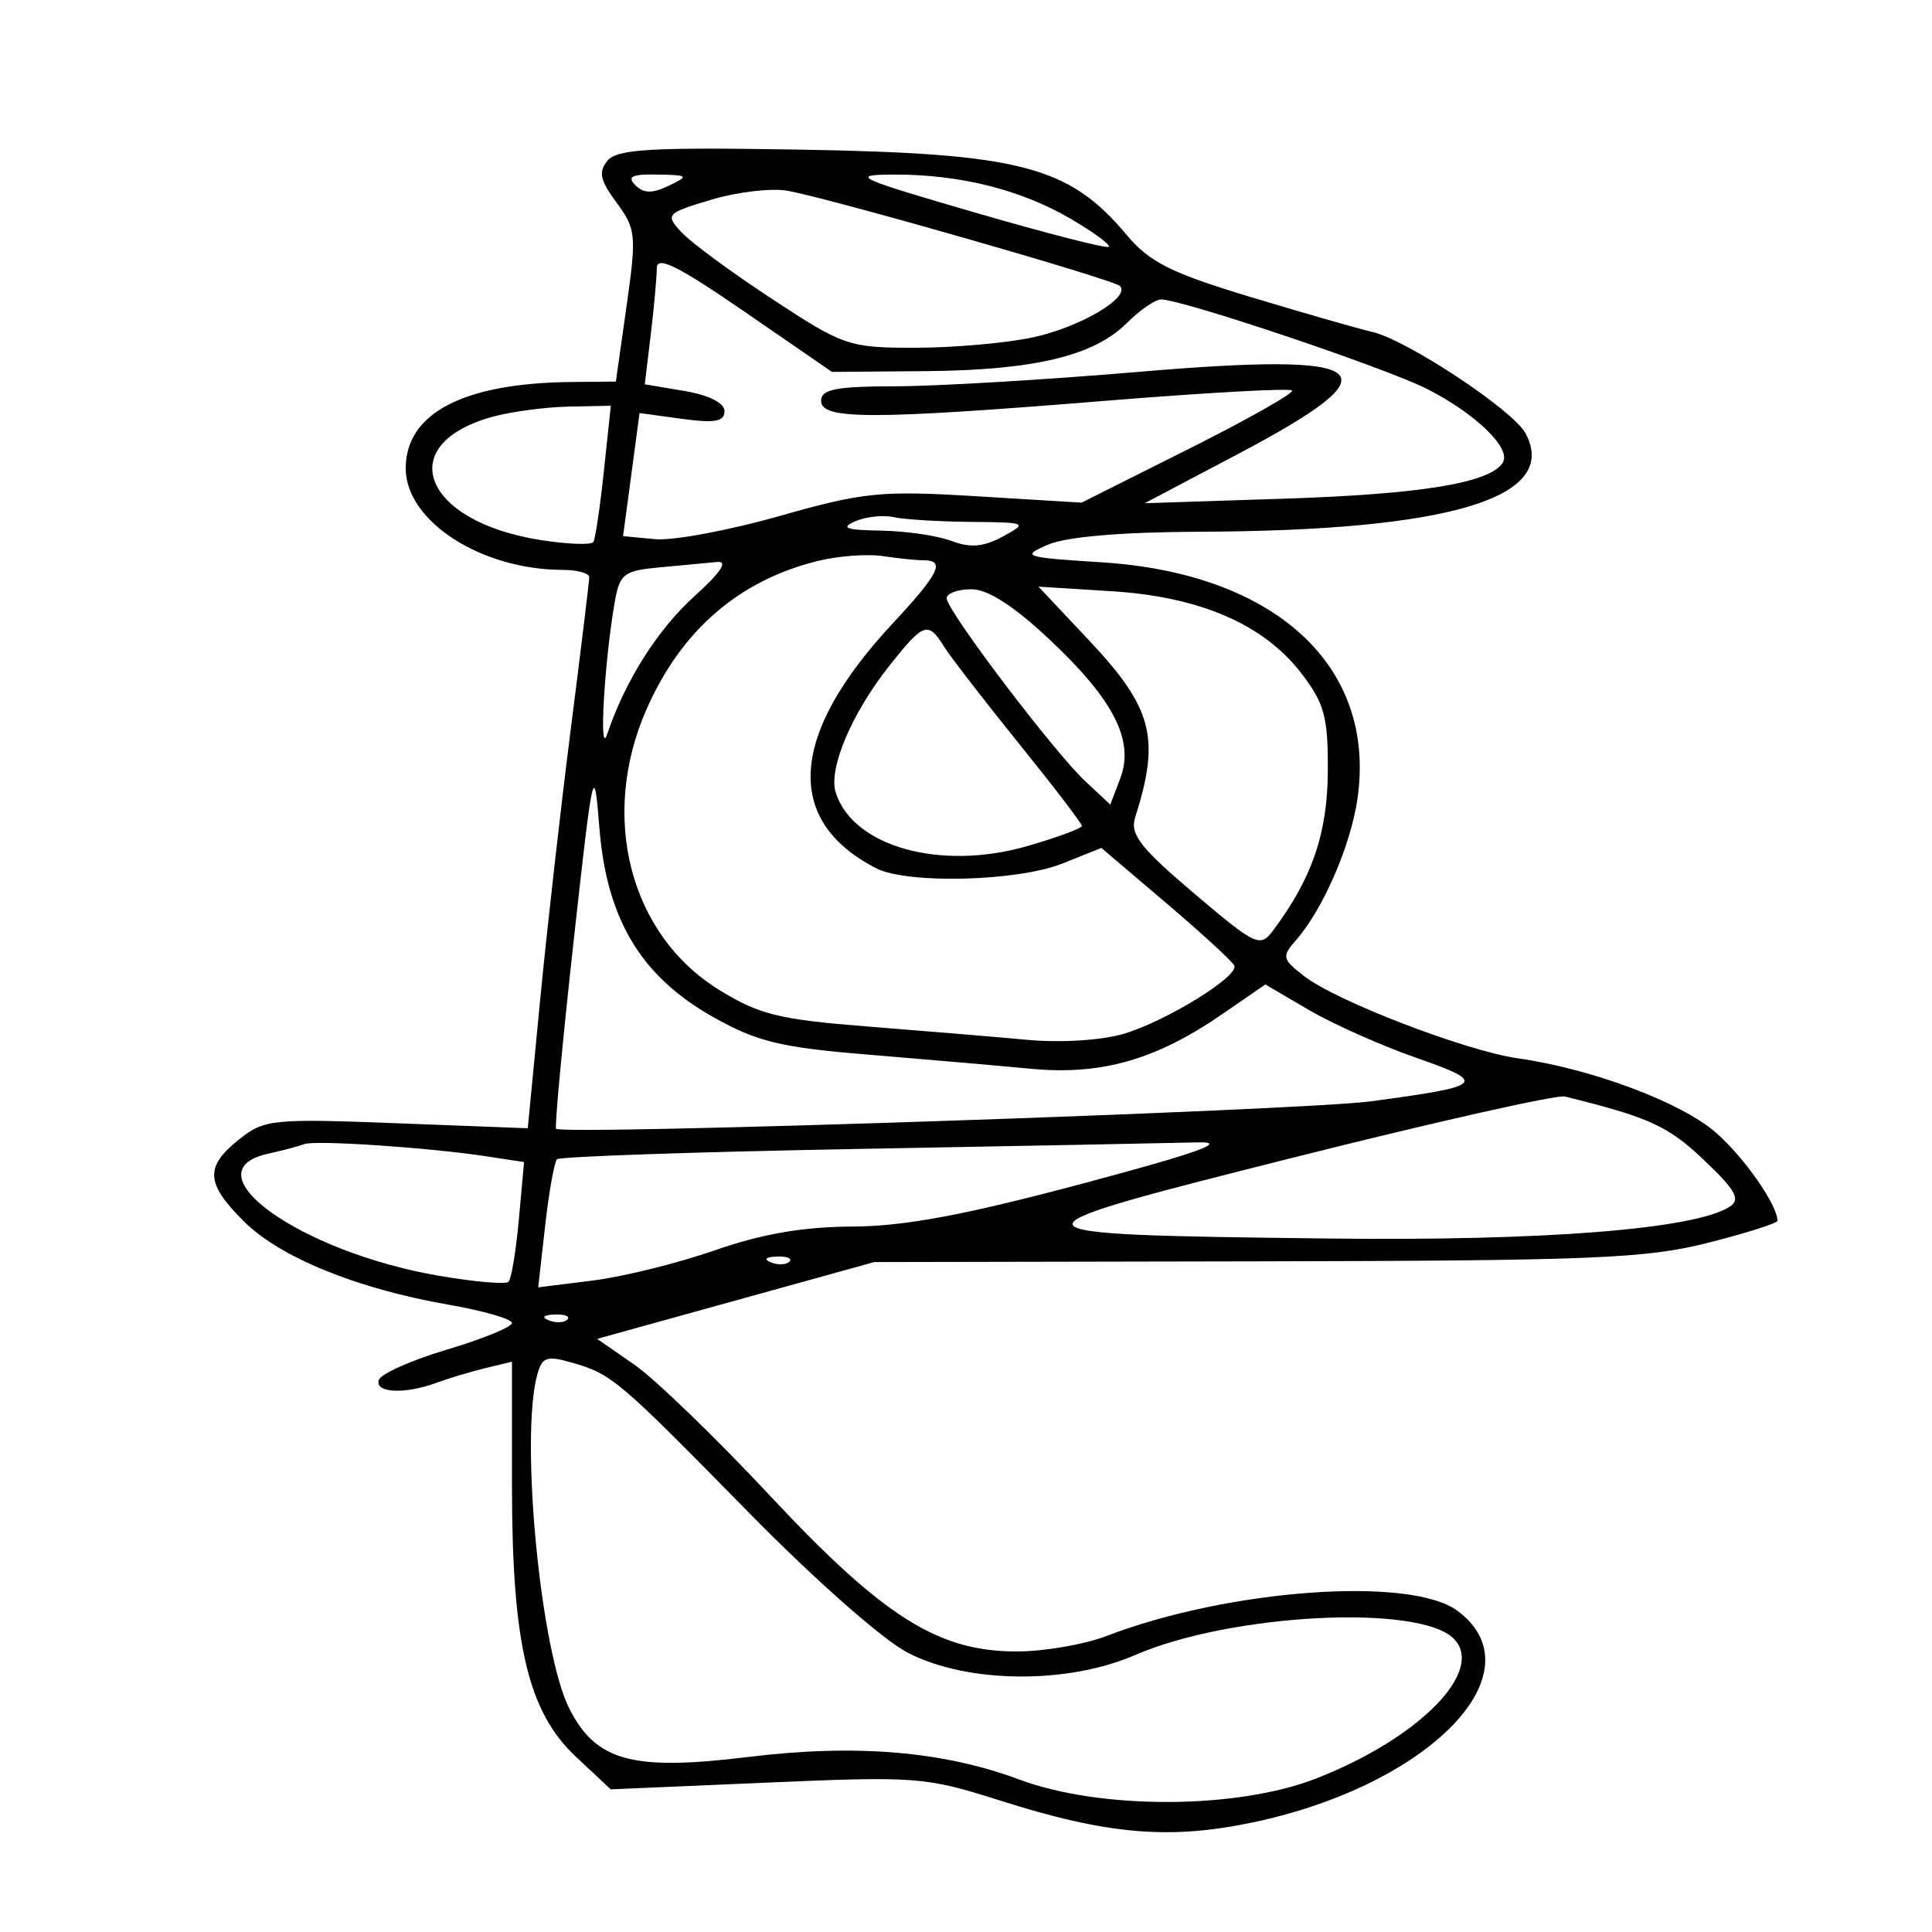 <svg xmlns="http://www.w3.org/2000/svg" width="200" height="200" viewBox="0 0 200 200" version="1.1">
	<path d="M 62.893 16.629 C 61.927 17.793, 62.113 18.662, 63.827 20.980 C 65.842 23.705, 65.903 24.340, 64.861 31.688 L 63.753 39.500 59.126 39.546 C 47.974 39.656, 42 42.773, 42 48.484 C 42 53.944, 49.782 58.977, 58.250 58.994 C 59.763 58.997, 60.999 59.337, 60.999 59.750 C 60.998 60.163, 60.137 67.250, 59.084 75.500 C 58.031 83.750, 56.600 96.417, 55.903 103.649 L 54.635 116.797 41.067 116.278 C 28.197 115.786, 27.359 115.872, 24.750 117.952 C 21.183 120.796, 21.283 122.485, 25.250 126.440 C 28.988 130.167, 36.959 133.412, 46.424 135.060 C 50.041 135.690, 53 136.542, 53 136.954 C 53 137.365, 49.985 138.601, 46.301 139.699 C 42.616 140.797, 39.429 142.214, 39.217 142.848 C 38.766 144.203, 41.895 144.359, 45.185 143.146 C 46.458 142.677, 48.737 141.993, 50.250 141.627 L 53 140.962 53 153.771 C 53 170.203, 54.653 177.211, 59.628 181.866 L 63.225 185.233 79.362 184.537 C 94.881 183.867, 95.807 183.938, 103.500 186.383 C 114.653 189.928, 121.062 190.479, 129.765 188.638 C 148.071 184.766, 159.367 173.058, 150.881 166.751 C 146.021 163.139, 127.182 164.498, 114.500 169.374 C 112.300 170.220, 108.226 170.932, 105.446 170.956 C 97.212 171.028, 91.506 167.457, 79.752 154.879 C 74.139 148.873, 67.807 142.753, 65.681 141.279 L 61.814 138.599 76.157 134.624 L 90.500 130.649 130 130.574 C 164.810 130.509, 170.361 130.283, 176.750 128.670 C 180.737 127.663, 184 126.628, 184 126.370 C 184 124.741, 180.579 119.837, 177.645 117.261 C 174.080 114.131, 164.793 110.642, 157.143 109.559 C 151.769 108.798, 138.373 103.654, 135.026 101.066 C 132.727 99.289, 132.666 99.023, 134.159 97.327 C 136.922 94.188, 139.780 87.647, 140.507 82.802 C 142.568 69.061, 132.129 59.358, 114.052 58.211 C 105.976 57.699, 105.667 57.597, 108.500 56.380 C 110.401 55.562, 116.144 55.074, 124.178 55.045 C 150.095 54.953, 161.487 51.515, 157.925 44.859 C 156.640 42.459, 145.617 35.169, 142.045 34.357 C 140.645 34.039, 135 32.419, 129.500 30.758 C 121.234 28.262, 119.007 27.150, 116.660 24.348 C 110.658 17.184, 105.651 15.874, 82.800 15.489 C 67.379 15.229, 63.889 15.429, 62.893 16.629 M 65.767 19.167 C 66.631 20.031, 67.530 20.048, 69.217 19.235 C 71.361 18.202, 71.290 18.131, 68.050 18.068 C 65.420 18.016, 64.878 18.278, 65.767 19.167 M 100.955 22.009 C 108.355 24.162, 114.578 25.756, 114.783 25.550 C 114.989 25.345, 113.209 24.037, 110.829 22.645 C 105.660 19.623, 99.319 18.041, 92.500 18.072 C 87.911 18.093, 88.606 18.417, 100.955 22.009 M 73.649 20.669 C 68.989 22.062, 68.865 22.194, 70.500 24 C 71.436 25.034, 75.670 28.157, 79.909 30.940 C 87.355 35.828, 87.858 36, 94.759 36 C 98.687 36, 104.169 35.514, 106.939 34.920 C 111.815 33.874, 117.086 30.761, 115.937 29.606 C 115.266 28.932, 85.810 20.495, 81.500 19.743 C 79.850 19.454, 76.317 19.871, 73.649 20.669 M 67.991 27.761 C 67.987 28.718, 67.705 31.813, 67.365 34.641 L 66.747 39.782 70.874 40.479 C 73.400 40.906, 75 41.716, 75 42.569 C 75 43.640, 73.983 43.822, 70.603 43.359 L 66.207 42.757 65.353 49.128 L 64.500 55.500 67.821 55.815 C 69.648 55.988, 75.437 54.911, 80.687 53.421 C 89.413 50.946, 91.164 50.770, 101.099 51.373 L 111.967 52.033 123.089 46.456 C 129.206 43.388, 134.005 40.672, 133.753 40.420 C 133.502 40.168, 124.869 40.646, 114.569 41.481 C 90.235 43.455, 85 43.458, 85 41.500 C 85 40.297, 86.533 39.997, 92.750 39.987 C 97.013 39.980, 108.301 39.310, 117.836 38.498 C 142.550 36.393, 144.780 38.229, 128.162 46.996 L 118.500 52.094 133 51.621 C 147.156 51.160, 154.275 49.982, 155.569 47.889 C 156.471 46.428, 152.853 42.893, 147.794 40.294 C 143.601 38.139, 122.404 31, 120.200 31 C 119.590 31, 117.997 32.094, 116.660 33.431 C 113.246 36.845, 107.056 38.326, 95.814 38.420 L 86.128 38.500 77.064 32.261 C 70.165 27.513, 67.998 26.438, 67.991 27.761 M 51 43.141 C 40.659 45.979, 43.742 53.973, 55.920 55.898 C 58.747 56.345, 61.226 56.438, 61.429 56.105 C 61.631 55.772, 62.120 52.462, 62.515 48.750 L 63.233 42 58.866 42.090 C 56.465 42.140, 52.925 42.613, 51 43.141 M 88.500 53.976 C 86.967 54.653, 87.594 54.876, 91.185 54.930 C 93.762 54.968, 97.052 55.450, 98.498 55.999 C 100.449 56.741, 101.817 56.623, 103.813 55.539 C 106.424 54.121, 106.331 54.079, 100.500 54.026 C 97.200 53.997, 93.600 53.775, 92.500 53.533 C 91.400 53.291, 89.600 53.490, 88.500 53.976 M 84.718 58.056 C 76.523 60.063, 70.556 65.209, 66.945 73.384 C 62.030 84.511, 65.175 96.740, 74.420 102.456 C 78.596 105.038, 80.631 105.540, 89.865 106.267 C 95.714 106.728, 103.177 107.350, 106.448 107.651 C 109.839 107.963, 114.096 107.689, 116.348 107.014 C 120.746 105.696, 128.220 101.092, 127.782 99.970 C 127.627 99.572, 124.466 96.667, 120.757 93.512 L 114.014 87.777 109.987 89.389 C 105.335 91.250, 93.913 91.538, 90.684 89.875 C 81.101 84.939, 81.703 76.032, 92.394 64.557 C 97.225 59.371, 97.901 58, 95.625 58 C 94.869 58, 92.956 57.804, 91.375 57.565 C 89.794 57.326, 86.798 57.547, 84.718 58.056 M 68.351 58.727 C 64.576 59.071, 64.152 59.392, 63.642 62.303 C 62.562 68.452, 61.980 78.593, 62.855 76 C 64.732 70.436, 68.071 65.168, 71.930 61.682 C 74.606 59.265, 75.404 58.060, 74.253 58.175 C 73.289 58.271, 70.633 58.519, 68.351 58.727 M 98 61.938 C 98 63.193, 109.126 77.871, 112.370 80.896 L 114.939 83.291 115.963 80.598 C 117.452 76.681, 115.329 72.487, 108.699 66.250 C 104.966 62.737, 102.273 61, 100.560 61 C 99.152 61, 98 61.422, 98 61.938 M 112.704 66.255 C 119.327 73.290, 120.137 76.386, 117.511 84.618 C 116.956 86.360, 118.036 87.754, 123.602 92.476 C 129.984 97.890, 130.448 98.111, 131.763 96.358 C 135.798 90.978, 137.409 86.328, 137.454 79.926 C 137.494 74.271, 137.119 72.851, 134.777 69.778 C 130.874 64.656, 124.273 61.779, 115.105 61.205 L 107.500 60.728 112.704 66.255 M 92.070 68.912 C 88.158 73.850, 85.733 79.585, 86.515 82.047 C 88.297 87.662, 97.396 90.190, 106.403 87.571 C 109.482 86.676, 112 85.743, 112 85.498 C 112 85.252, 109.060 81.410, 105.467 76.959 C 101.874 72.509, 98.391 67.997, 97.726 66.934 C 96.068 64.279, 95.613 64.438, 92.070 68.912 M 59.373 97.500 C 58.218 107.950, 57.404 116.656, 57.566 116.846 C 58.162 117.550, 134.761 114.970, 141.958 114.004 C 153.711 112.426, 154.046 112.101, 146.604 109.501 C 142.979 108.234, 137.983 106.008, 135.502 104.554 L 130.991 101.910 126.459 105.028 C 119.633 109.724, 113.977 111.329, 106.694 110.637 C 103.287 110.313, 95.704 109.654, 89.842 109.172 C 80.797 108.430, 78.376 107.843, 73.842 105.293 C 66.353 101.080, 62.803 95.176, 62.046 85.673 C 61.496 78.783, 61.391 79.249, 59.373 97.500 M 134.059 119.790 C 102.775 127.660, 102.831 127.797, 137.500 128.211 C 159.878 128.479, 175.486 127.240, 179.066 124.913 C 180.216 124.166, 179.681 123.204, 176.363 120.059 C 172.660 116.550, 170.738 115.673, 162 113.509 C 161.175 113.305, 148.601 116.131, 134.059 119.790 M 31.500 118.437 C 30.950 118.650, 29.262 119.098, 27.750 119.432 C 19.457 121.261, 31.013 129.564, 45.305 132.044 C 49.047 132.693, 52.349 132.984, 52.642 132.691 C 52.935 132.398, 53.417 129.489, 53.713 126.227 L 54.251 120.296 50.375 119.705 C 44.412 118.795, 32.618 118.003, 31.500 118.437 M 88.833 118.938 C 71.966 119.247, 57.938 119.728, 57.660 120.006 C 57.382 120.284, 56.830 123.382, 56.433 126.889 L 55.712 133.266 61.405 132.555 C 64.536 132.164, 70.218 130.754, 74.030 129.422 C 78.855 127.736, 83.173 126.992, 88.231 126.973 C 93.591 126.952, 99.833 125.789, 112 122.544 C 123.981 119.347, 127.267 118.174, 124 118.259 C 121.525 118.323, 105.700 118.629, 88.833 118.938 M 79.813 130.683 C 80.534 130.972, 81.397 130.936, 81.729 130.604 C 82.061 130.272, 81.471 130.036, 80.417 130.079 C 79.252 130.127, 79.015 130.364, 79.813 130.683 M 56.813 136.683 C 57.534 136.972, 58.397 136.936, 58.729 136.604 C 59.061 136.272, 58.471 136.036, 57.417 136.079 C 56.252 136.127, 56.015 136.364, 56.813 136.683 M 55.605 142.346 C 53.831 148.959, 55.968 171.056, 58.945 176.893 C 61.724 182.339, 65.481 183.348, 77.500 181.877 C 88.584 180.520, 97.634 181.275, 105.500 184.211 C 113.944 187.363, 128.074 187.310, 136.282 184.096 C 146.947 179.920, 153.797 172.940, 150.483 169.626 C 146.884 166.027, 127.405 167.034, 117.500 171.331 C 110.478 174.377, 100.163 174.278, 94 171.105 C 91.423 169.779, 84.373 163.566, 77.500 156.566 C 63.943 142.756, 63.338 142.244, 59.188 141.054 C 56.582 140.307, 56.106 140.478, 55.605 142.346" stroke="none" fill="black" fill-rule="evenodd"/>
</svg>
